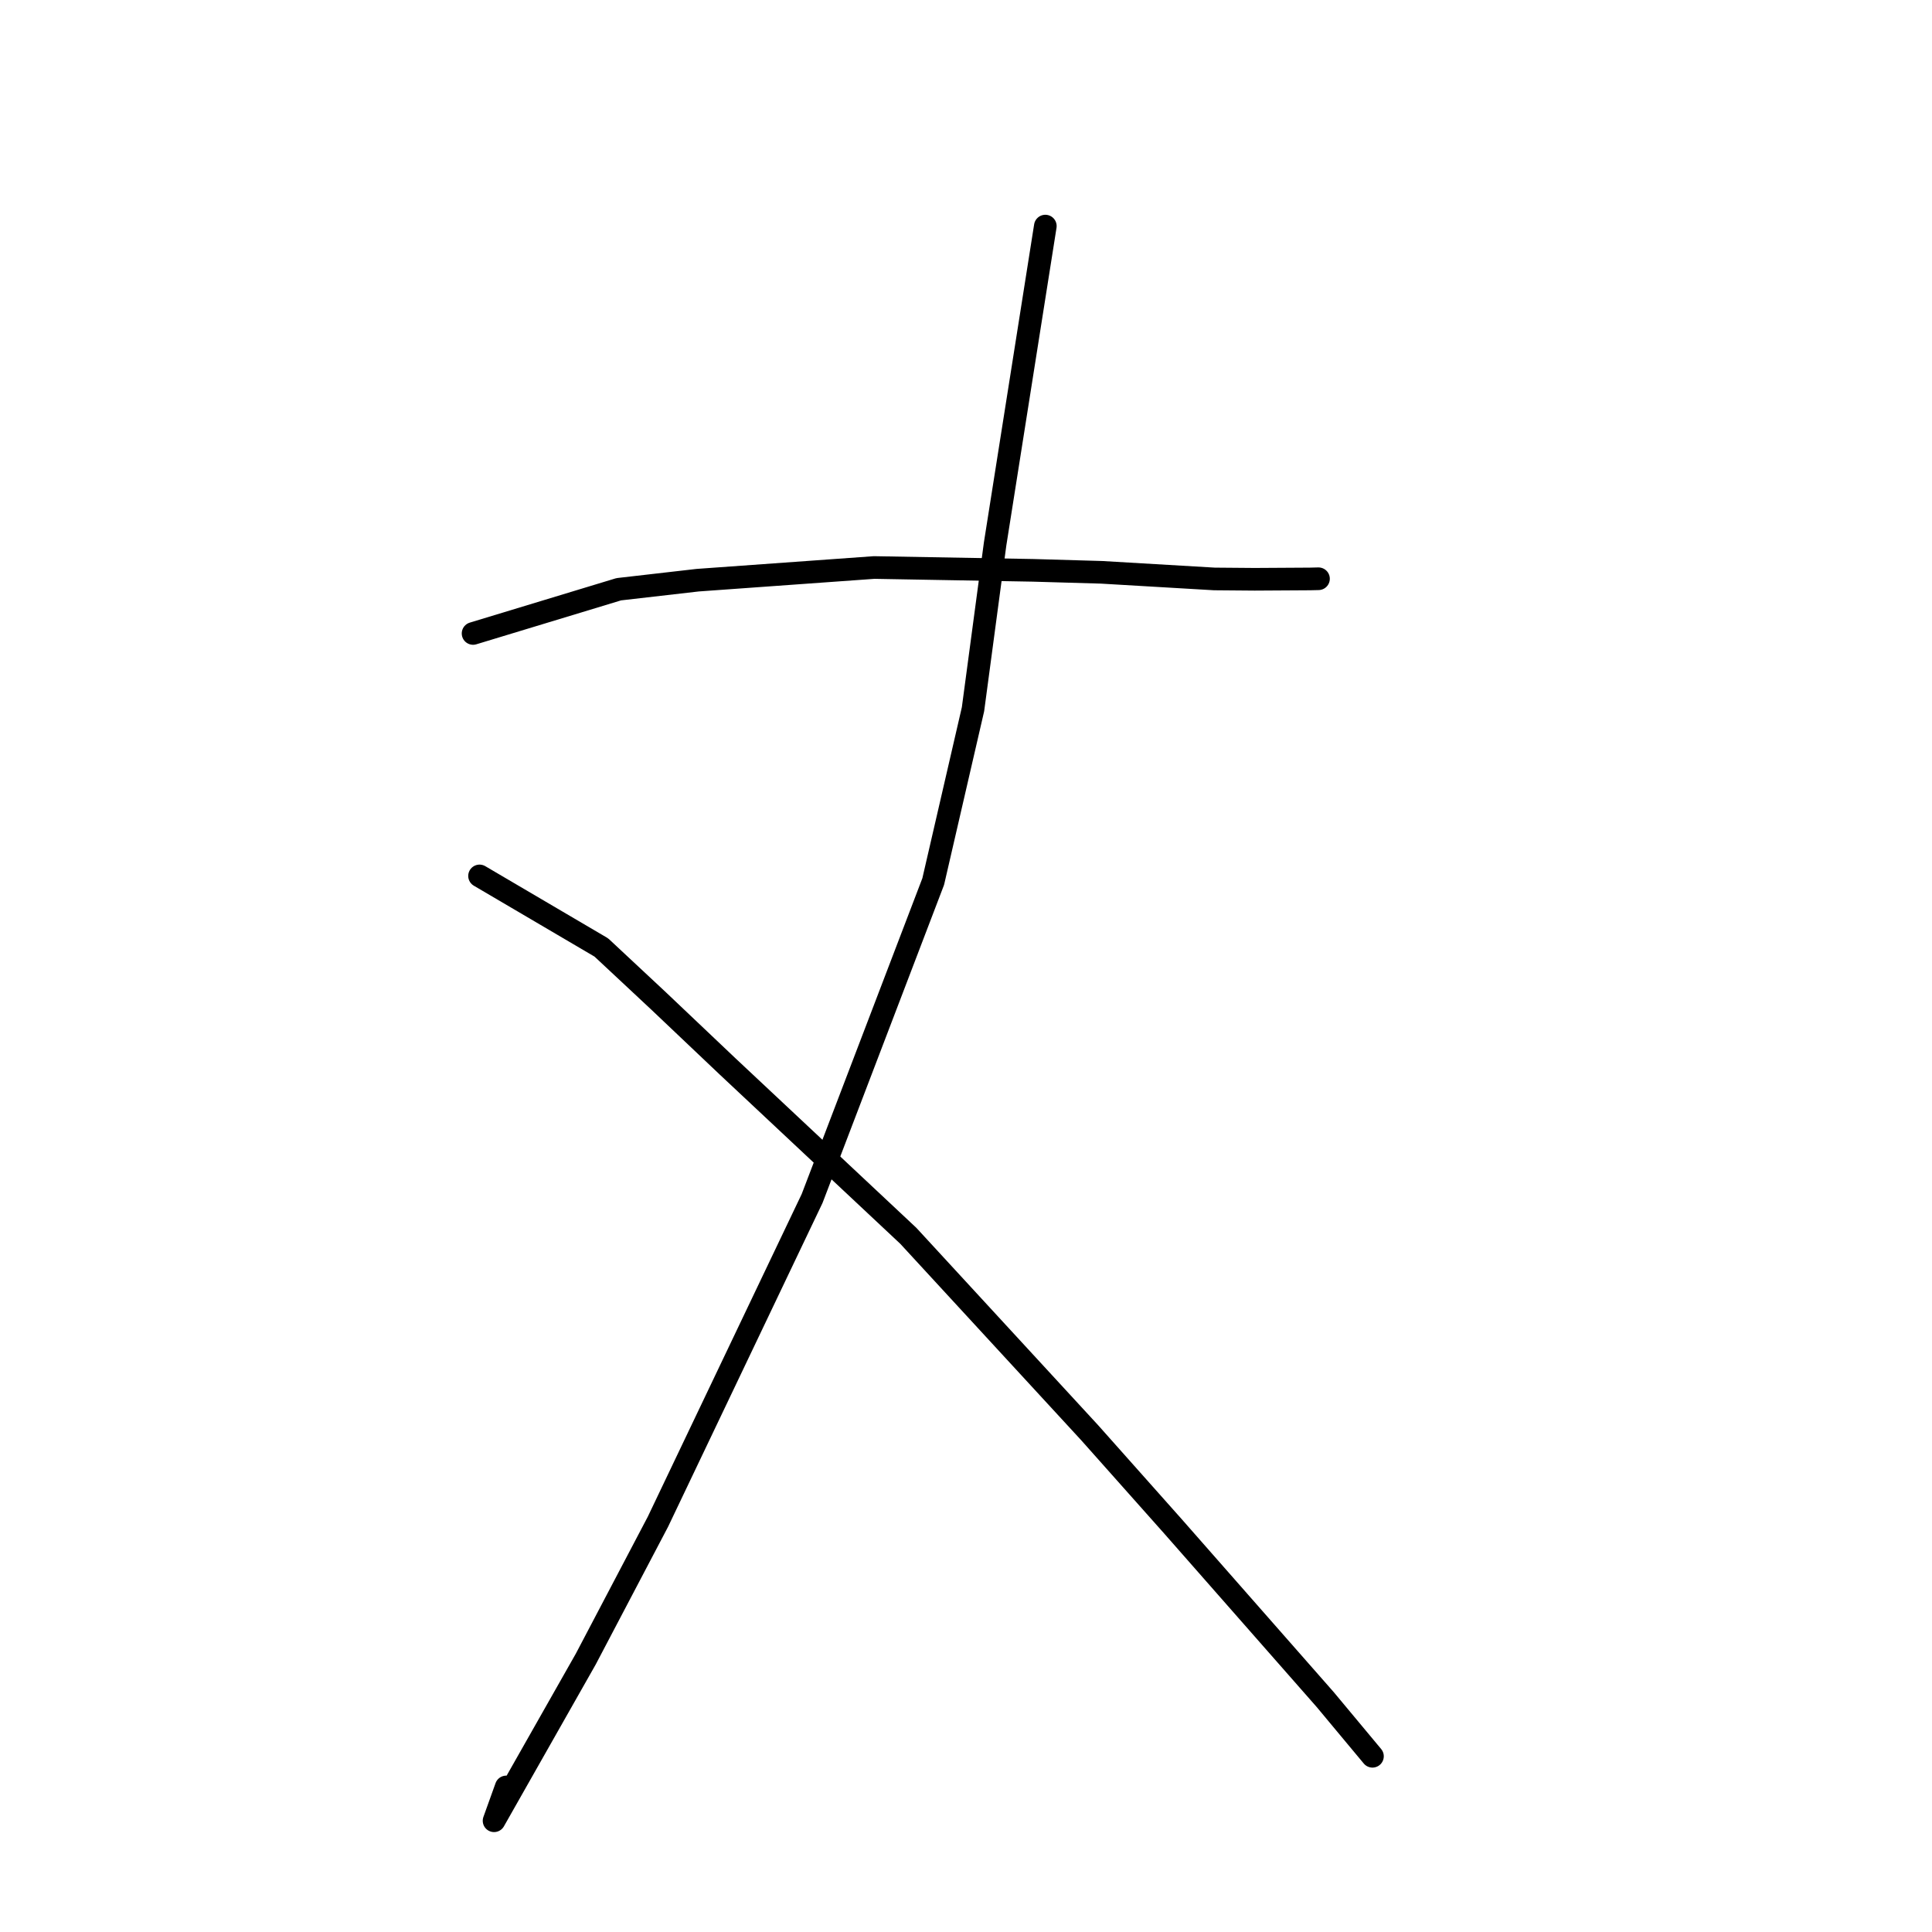 <?xml version="1.0" standalone="no"?>
    <svg width="256" height="256" xmlns="http://www.w3.org/2000/svg" version="1.1">
    <polyline stroke="black" stroke-width="3" stroke-linecap="round" fill="transparent" stroke-linejoin="round" points="62.685 83.936 81.987 78.079 92.443 76.878 115.826 75.198 136.869 75.572 145.947 75.834 160.923 76.714 166.253 76.758 173.593 76.714 174.598 76.69 174.696 76.688 174.705 76.688 174.707 76.688 " />
        <polyline stroke="black" stroke-width="3" stroke-linecap="round" fill="transparent" stroke-linejoin="round" points="138.511 29.958 131.856 72.088 128.927 93.981 123.657 116.808 107.608 158.81 87.178 201.64 77.614 219.841 65.466 241.26 67.076 236.78 " />
        <polyline stroke="black" stroke-width="3" stroke-linecap="round" fill="transparent" stroke-linejoin="round" points="63.542 116.065 79.681 125.547 87.24 132.607 96.404 141.3 120.358 163.753 144.398 189.855 155.406 202.23 175.589 225.191 181.288 232.031 181.858 232.715 " />
        </svg>